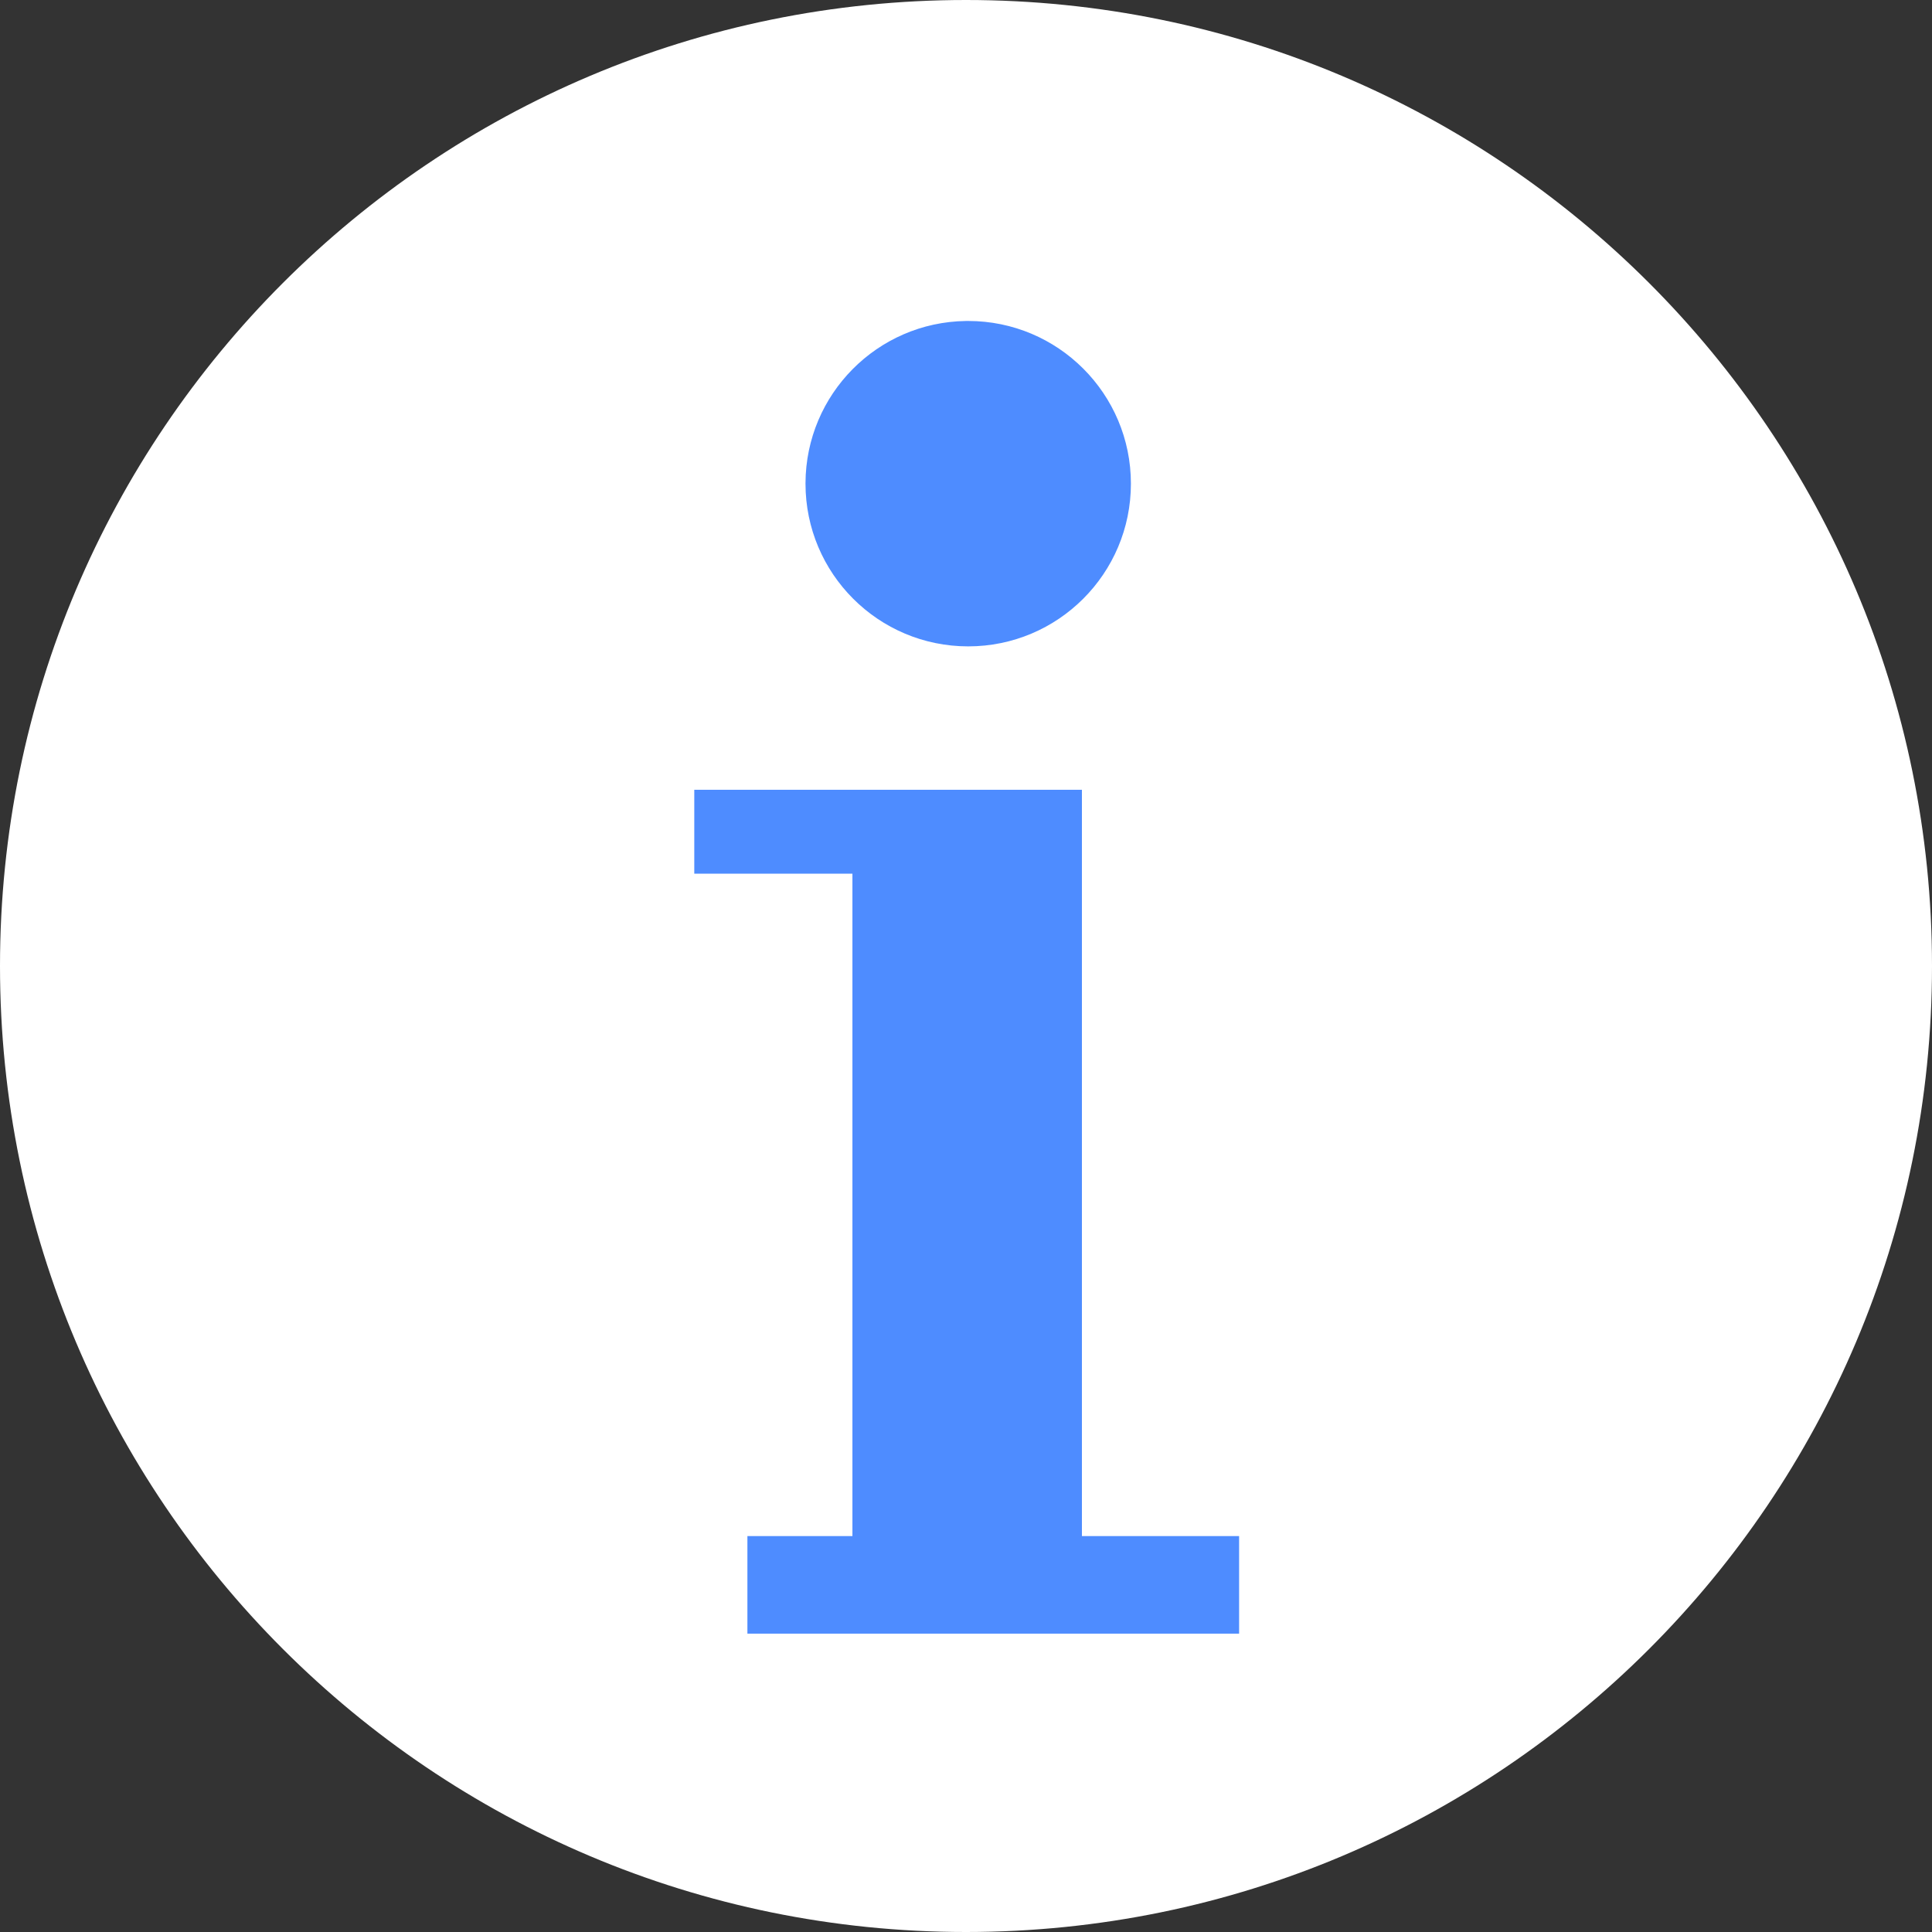 <!-- Generated by IcoMoon.io -->
<svg version="1.1" xmlns="http://www.w3.org/2000/svg" width="1024" height="1024" viewBox="0 0 1024 1024">
<rect x="0" y="0" width="1024" height="1024" fill="#333333" stroke="none"/>
<title></title>
<g id="icomoon-ignore">
</g>
<path fill="#fff" d="M512 0c-282.77 0-512 229.23-512 512s229.23 512 512 512c282.77 0 512-229.23 512-512v0c0-282.77-229.23-512-512-512v0z"></path>
<path fill="#4e8cff" d="M512 170.13c0.348-0.005 0.758-0.008 1.17-0.008 47.627 0 86.235 38.609 86.235 86.235s-38.609 86.235-86.235 86.235c-47.627 0-86.235-38.609-86.235-86.235 0-0.126 0-0.252 0.001-0.377v0.019c0.202-47.062 38.070-85.212 85.003-85.869l0.062-0.001z"></path>
<path fill="#4e8cff" d="M656.75 865.865h-260.608v-51.712h55.662v-351.086h-83.822v-44.471h205.458v395.557h83.31z"></path>
</svg>
